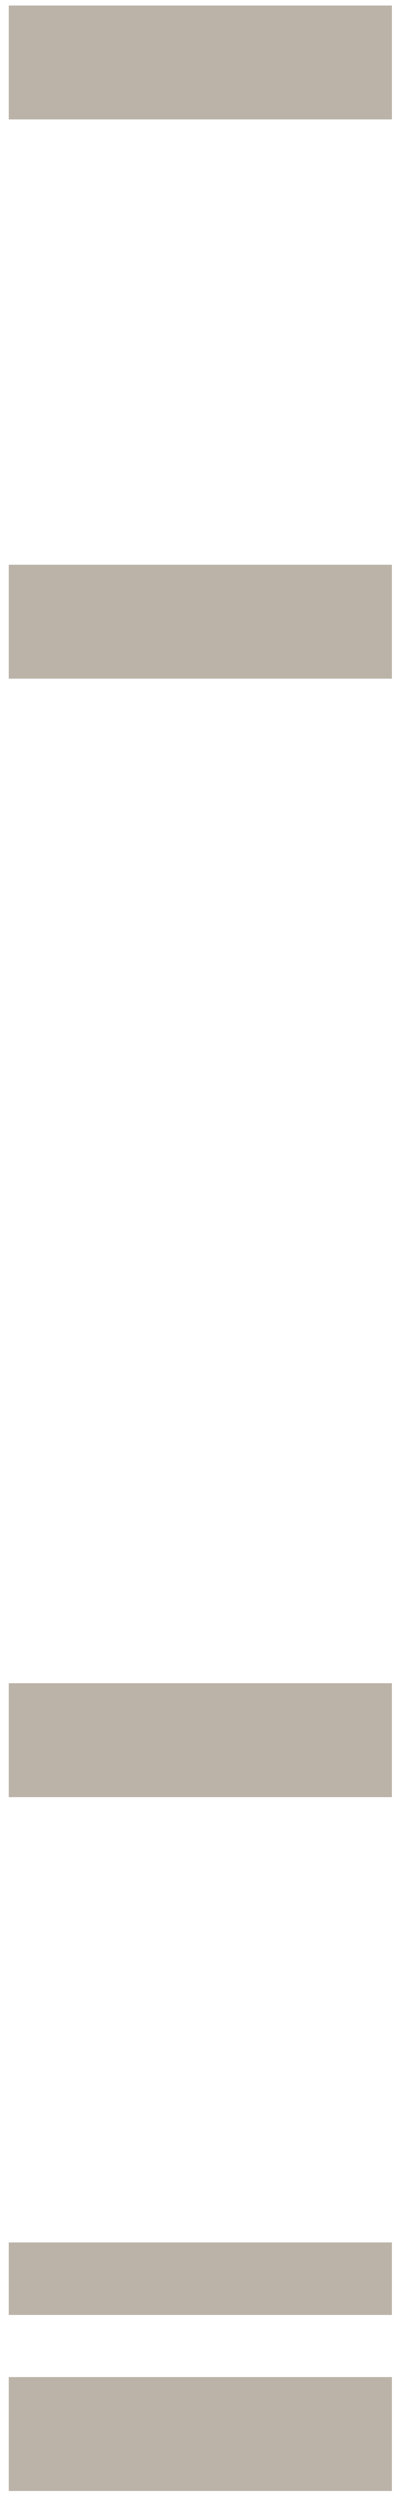 <svg width="32" height="198" viewBox="0 0 32 198" fill="none" xmlns="http://www.w3.org/2000/svg">
<path id="RangeEditField" fill-rule="evenodd" clip-rule="evenodd" d="M0.694 0.437H31.043V9.459H0.694V0.437ZM0.694 44.728H31.042V53.751H0.694V44.728ZM31.042 133.312H0.694V142.335H31.042V133.312ZM0.694 177.604H31.042V183.346H0.694V177.604ZM31.042 188.267H0.694V197.289H31.042V188.267Z" fill="#BBB3A8"/>
</svg>
